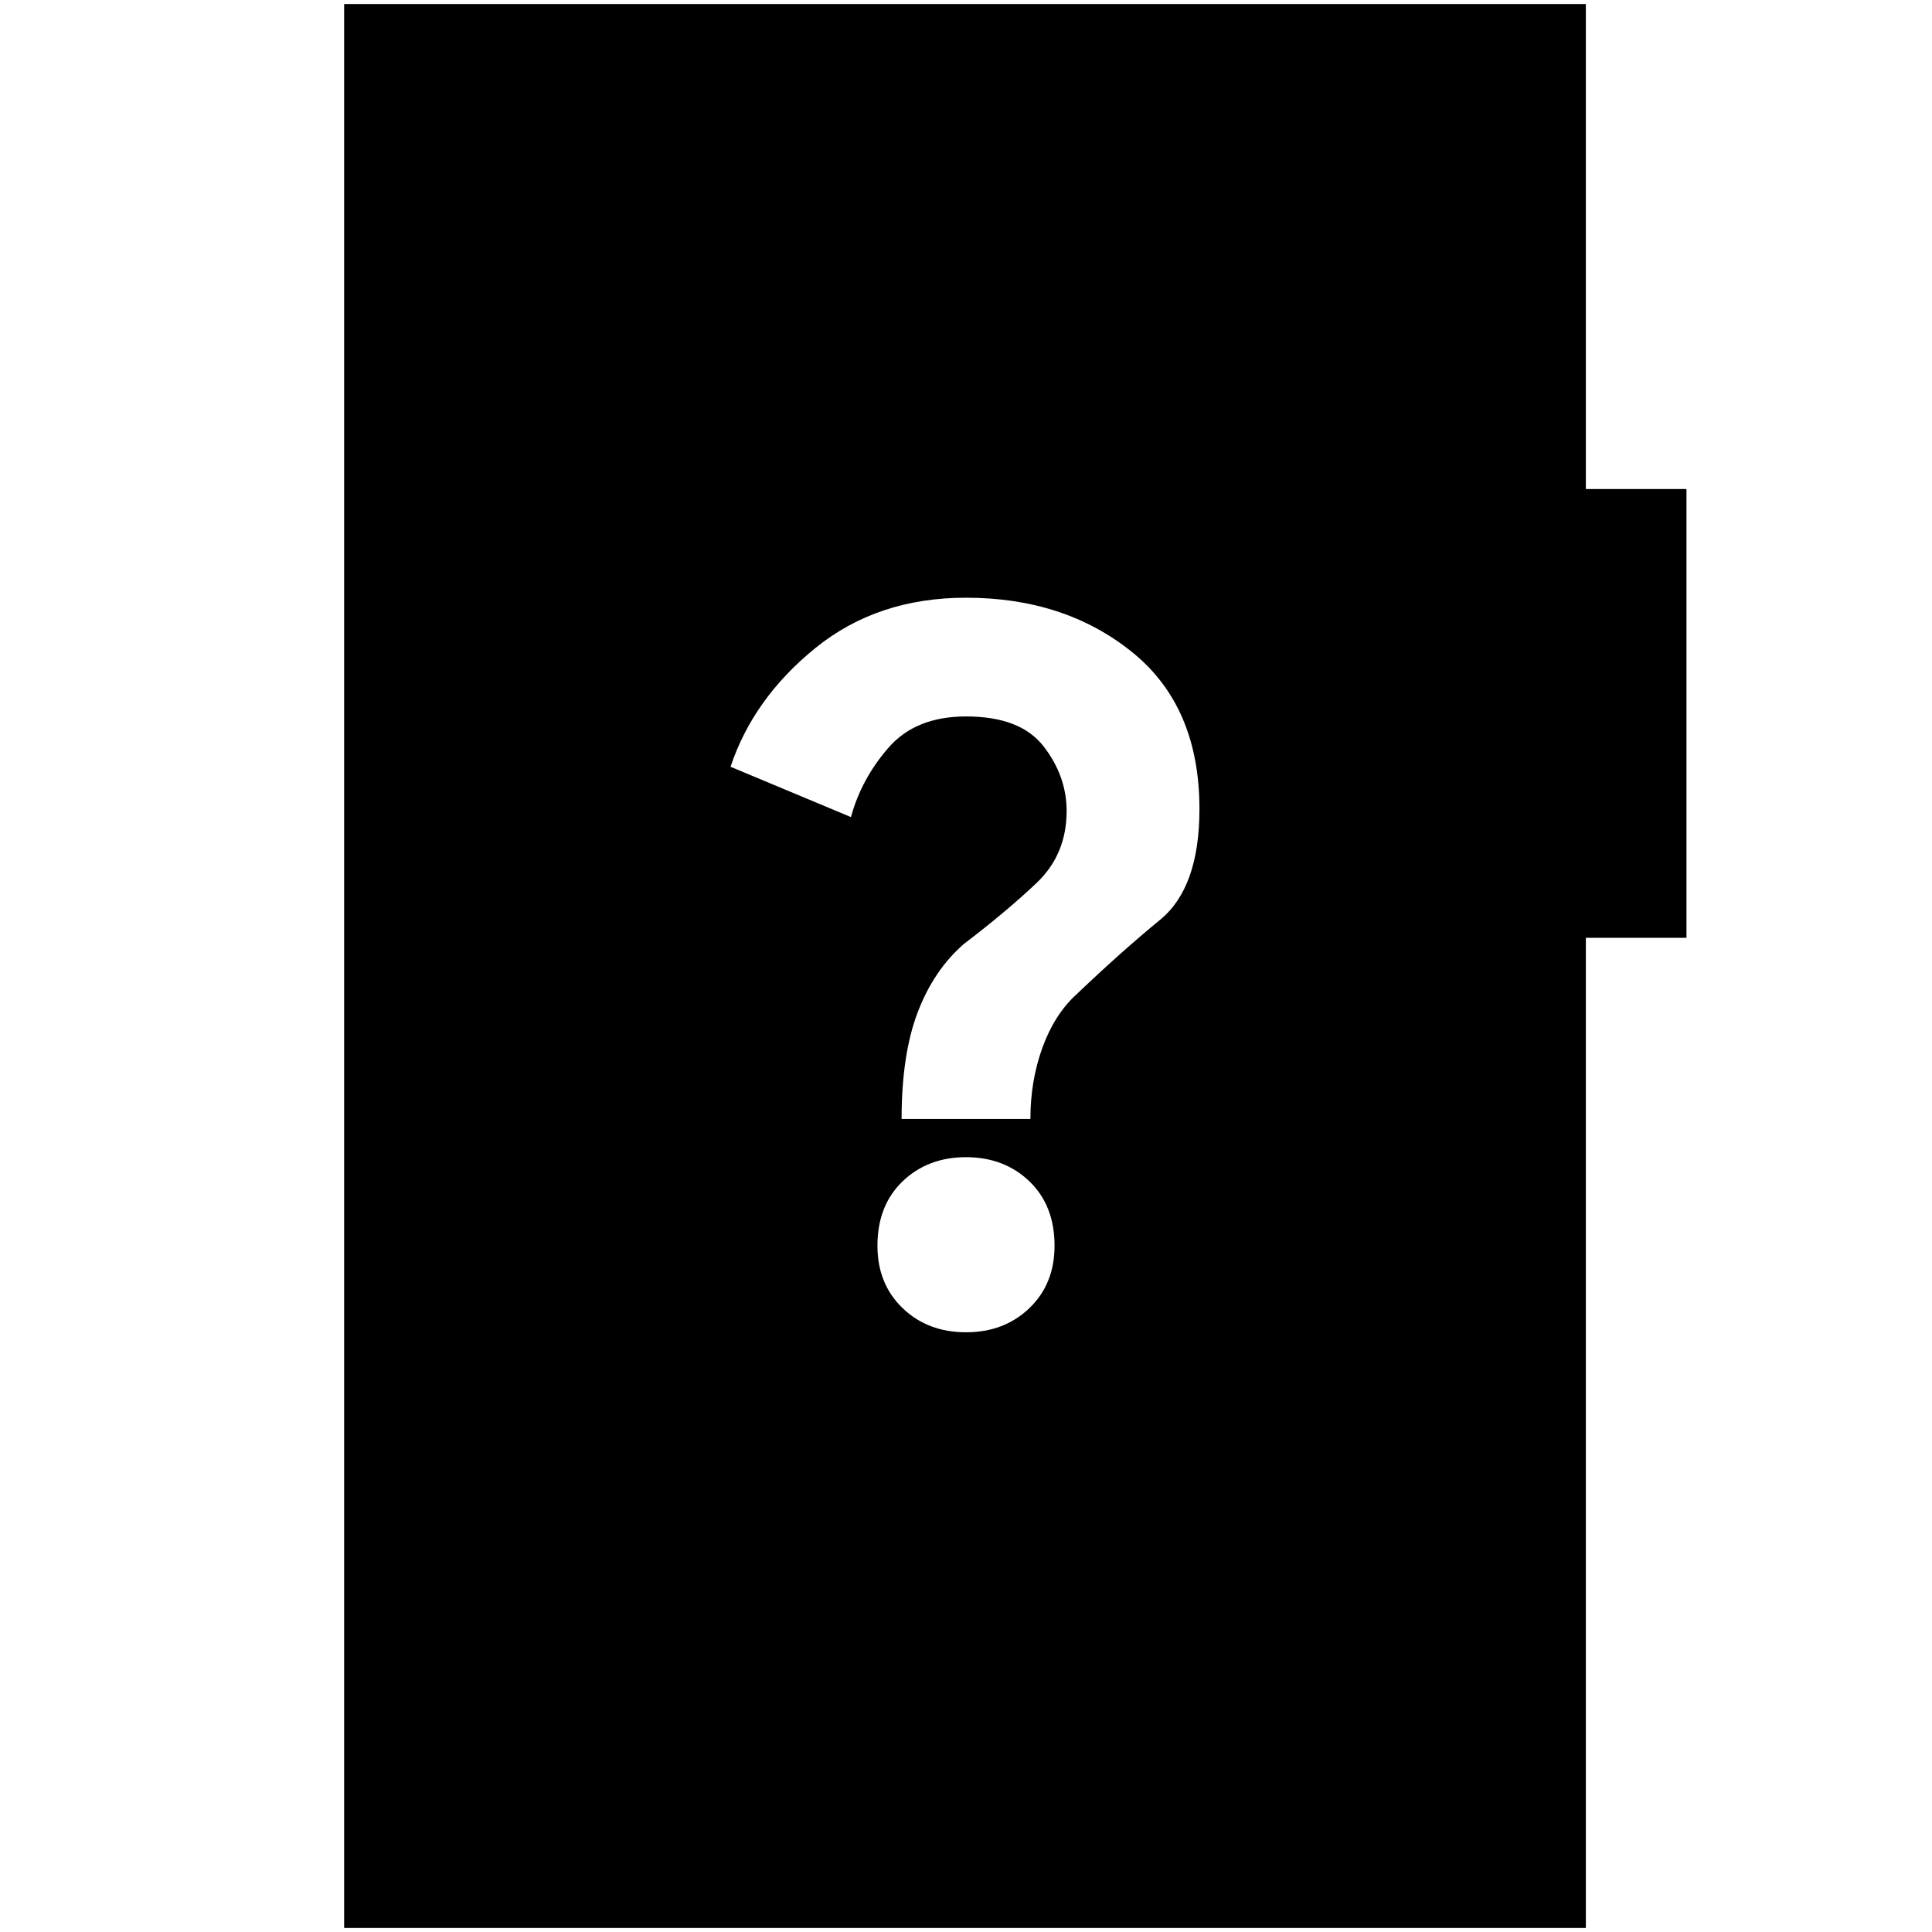 <svg xmlns="http://www.w3.org/2000/svg" height="20" viewBox="0 -960 960 960" width="20"><path d="M480-298q19 0 31.5-12t12.5-31q0-20-12.5-32T480-385q-19 0-31.5 12T436-341q0 19 12.5 31t31.5 12Zm-32-106h64q0-19 6-35.5t17-26.5q22-21 41.5-37t19.5-55q0-51-33.5-78T480-663q-44 0-74.83 25T363-579l59.83 25q5.17-19 18.67-34.5Q455-604 480-604q27 0 38.5 14.8Q530-574.39 530-557q0 21.61-15 35.81Q500-507 479-491q-15 13-23 34t-8 53ZM171-2v-956h617v241h50v223h-50V-2H171Z"/></svg>